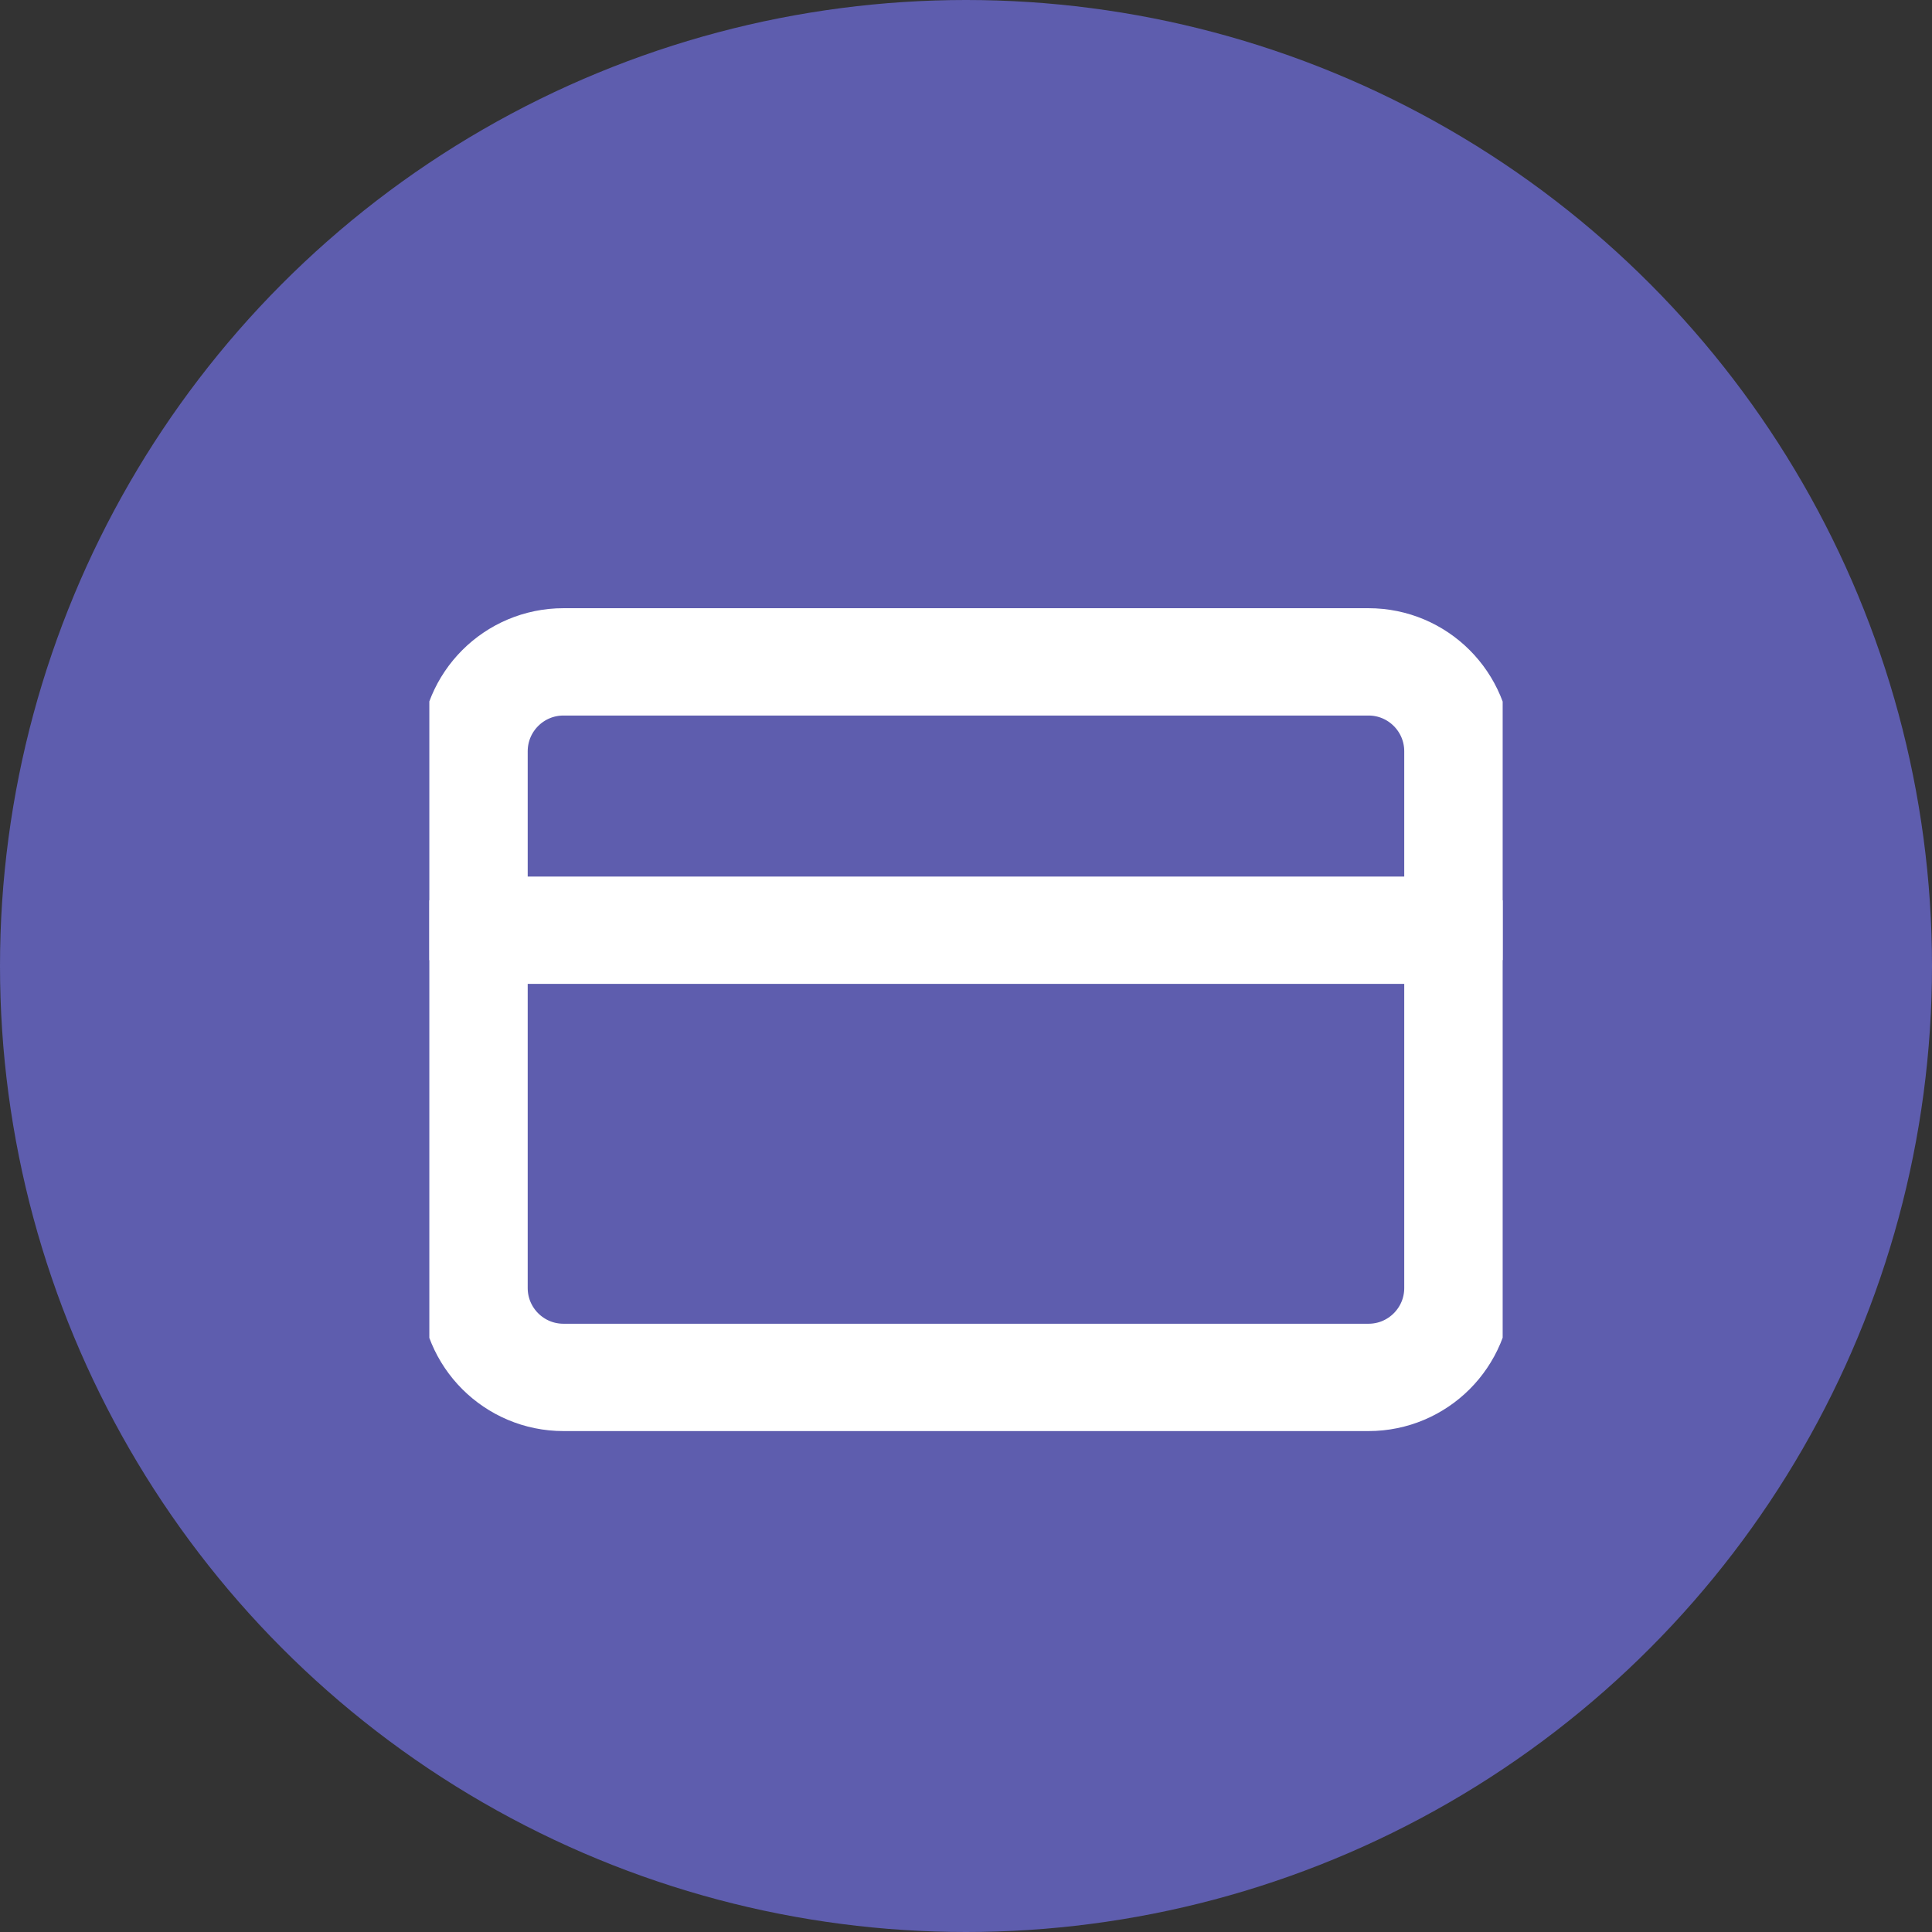 <svg width="36" height="36" viewBox="0 0 36 36" fill="none" xmlns="http://www.w3.org/2000/svg">
<rect x="0" y="0" width="36" height="36" fill="#333333" stroke="none"/>
<circle cx="18" cy="18" r="18" fill="#5E5DAE"/>
<g clip-path="url(#clip0_1823_500)">
<path d="M25.5 12.333H10.5C9.579 12.333 8.833 13.079 8.833 14V24C8.833 24.92 9.579 25.666 10.5 25.666H25.5C26.42 25.666 27.166 24.92 27.166 24V14C27.166 13.079 26.42 12.333 25.5 12.333Z" stroke="white" stroke-width="2" stroke-linecap="round" stroke-linejoin="round"/>
<path d="M8.833 17.333H27.166" stroke="white" stroke-width="2" stroke-linecap="round" stroke-linejoin="round"/>
</g>
<defs>
<clipPath id="clip0_1823_500">
<rect width="20" height="20" fill="white" transform="translate(8 9)"/>
</clipPath>
</defs>
</svg>
